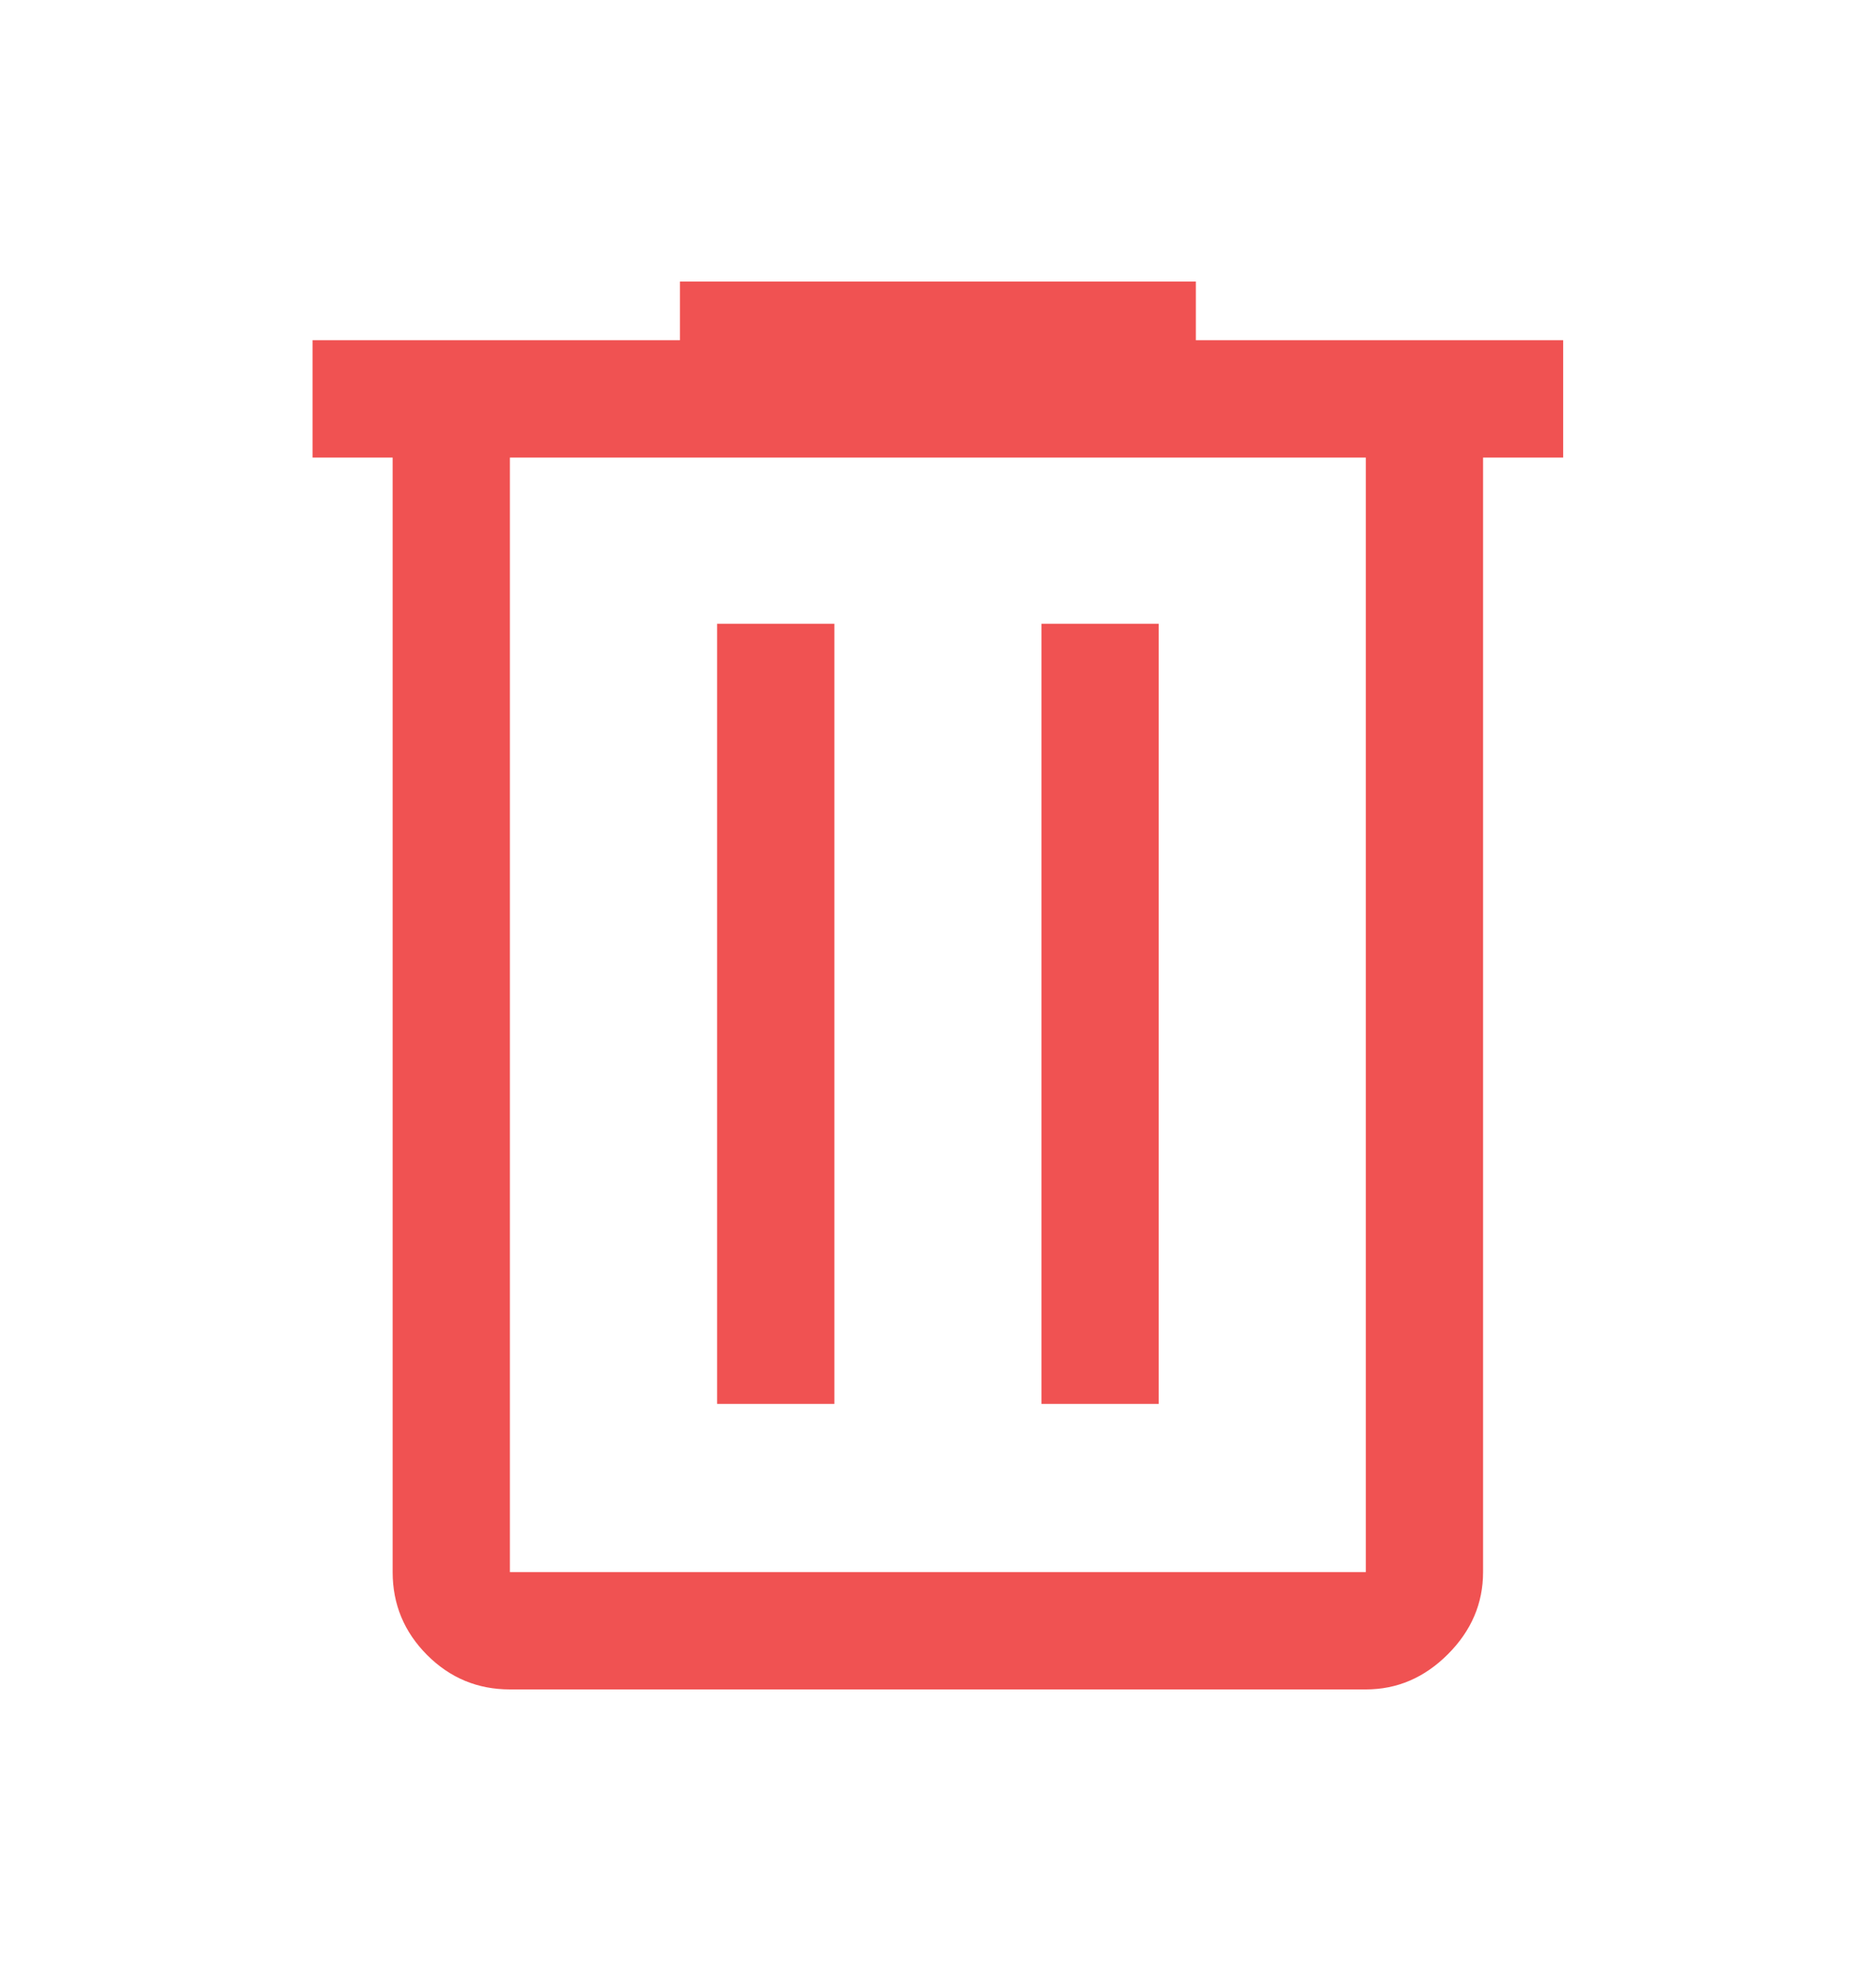 <svg width="20" height="21" viewBox="0 0 20 21" fill="none" xmlns="http://www.w3.org/2000/svg">
<path d="M5.436 18C5.092 18 4.798 17.878 4.553 17.633C4.309 17.388 4.186 17.094 4.186 16.75V4.875H3.332V3.625H7.249V3H12.749V3.625H16.665V4.875H15.811V16.75C15.811 17.083 15.686 17.375 15.436 17.625C15.186 17.875 14.895 18 14.561 18H5.436ZM14.561 4.875H5.436V16.75H14.561V4.875ZM7.645 14.958H8.895V6.646H7.645V14.958ZM11.103 14.958H12.353V6.646H11.103V14.958Z" fill="#F05252"/>
</svg>

